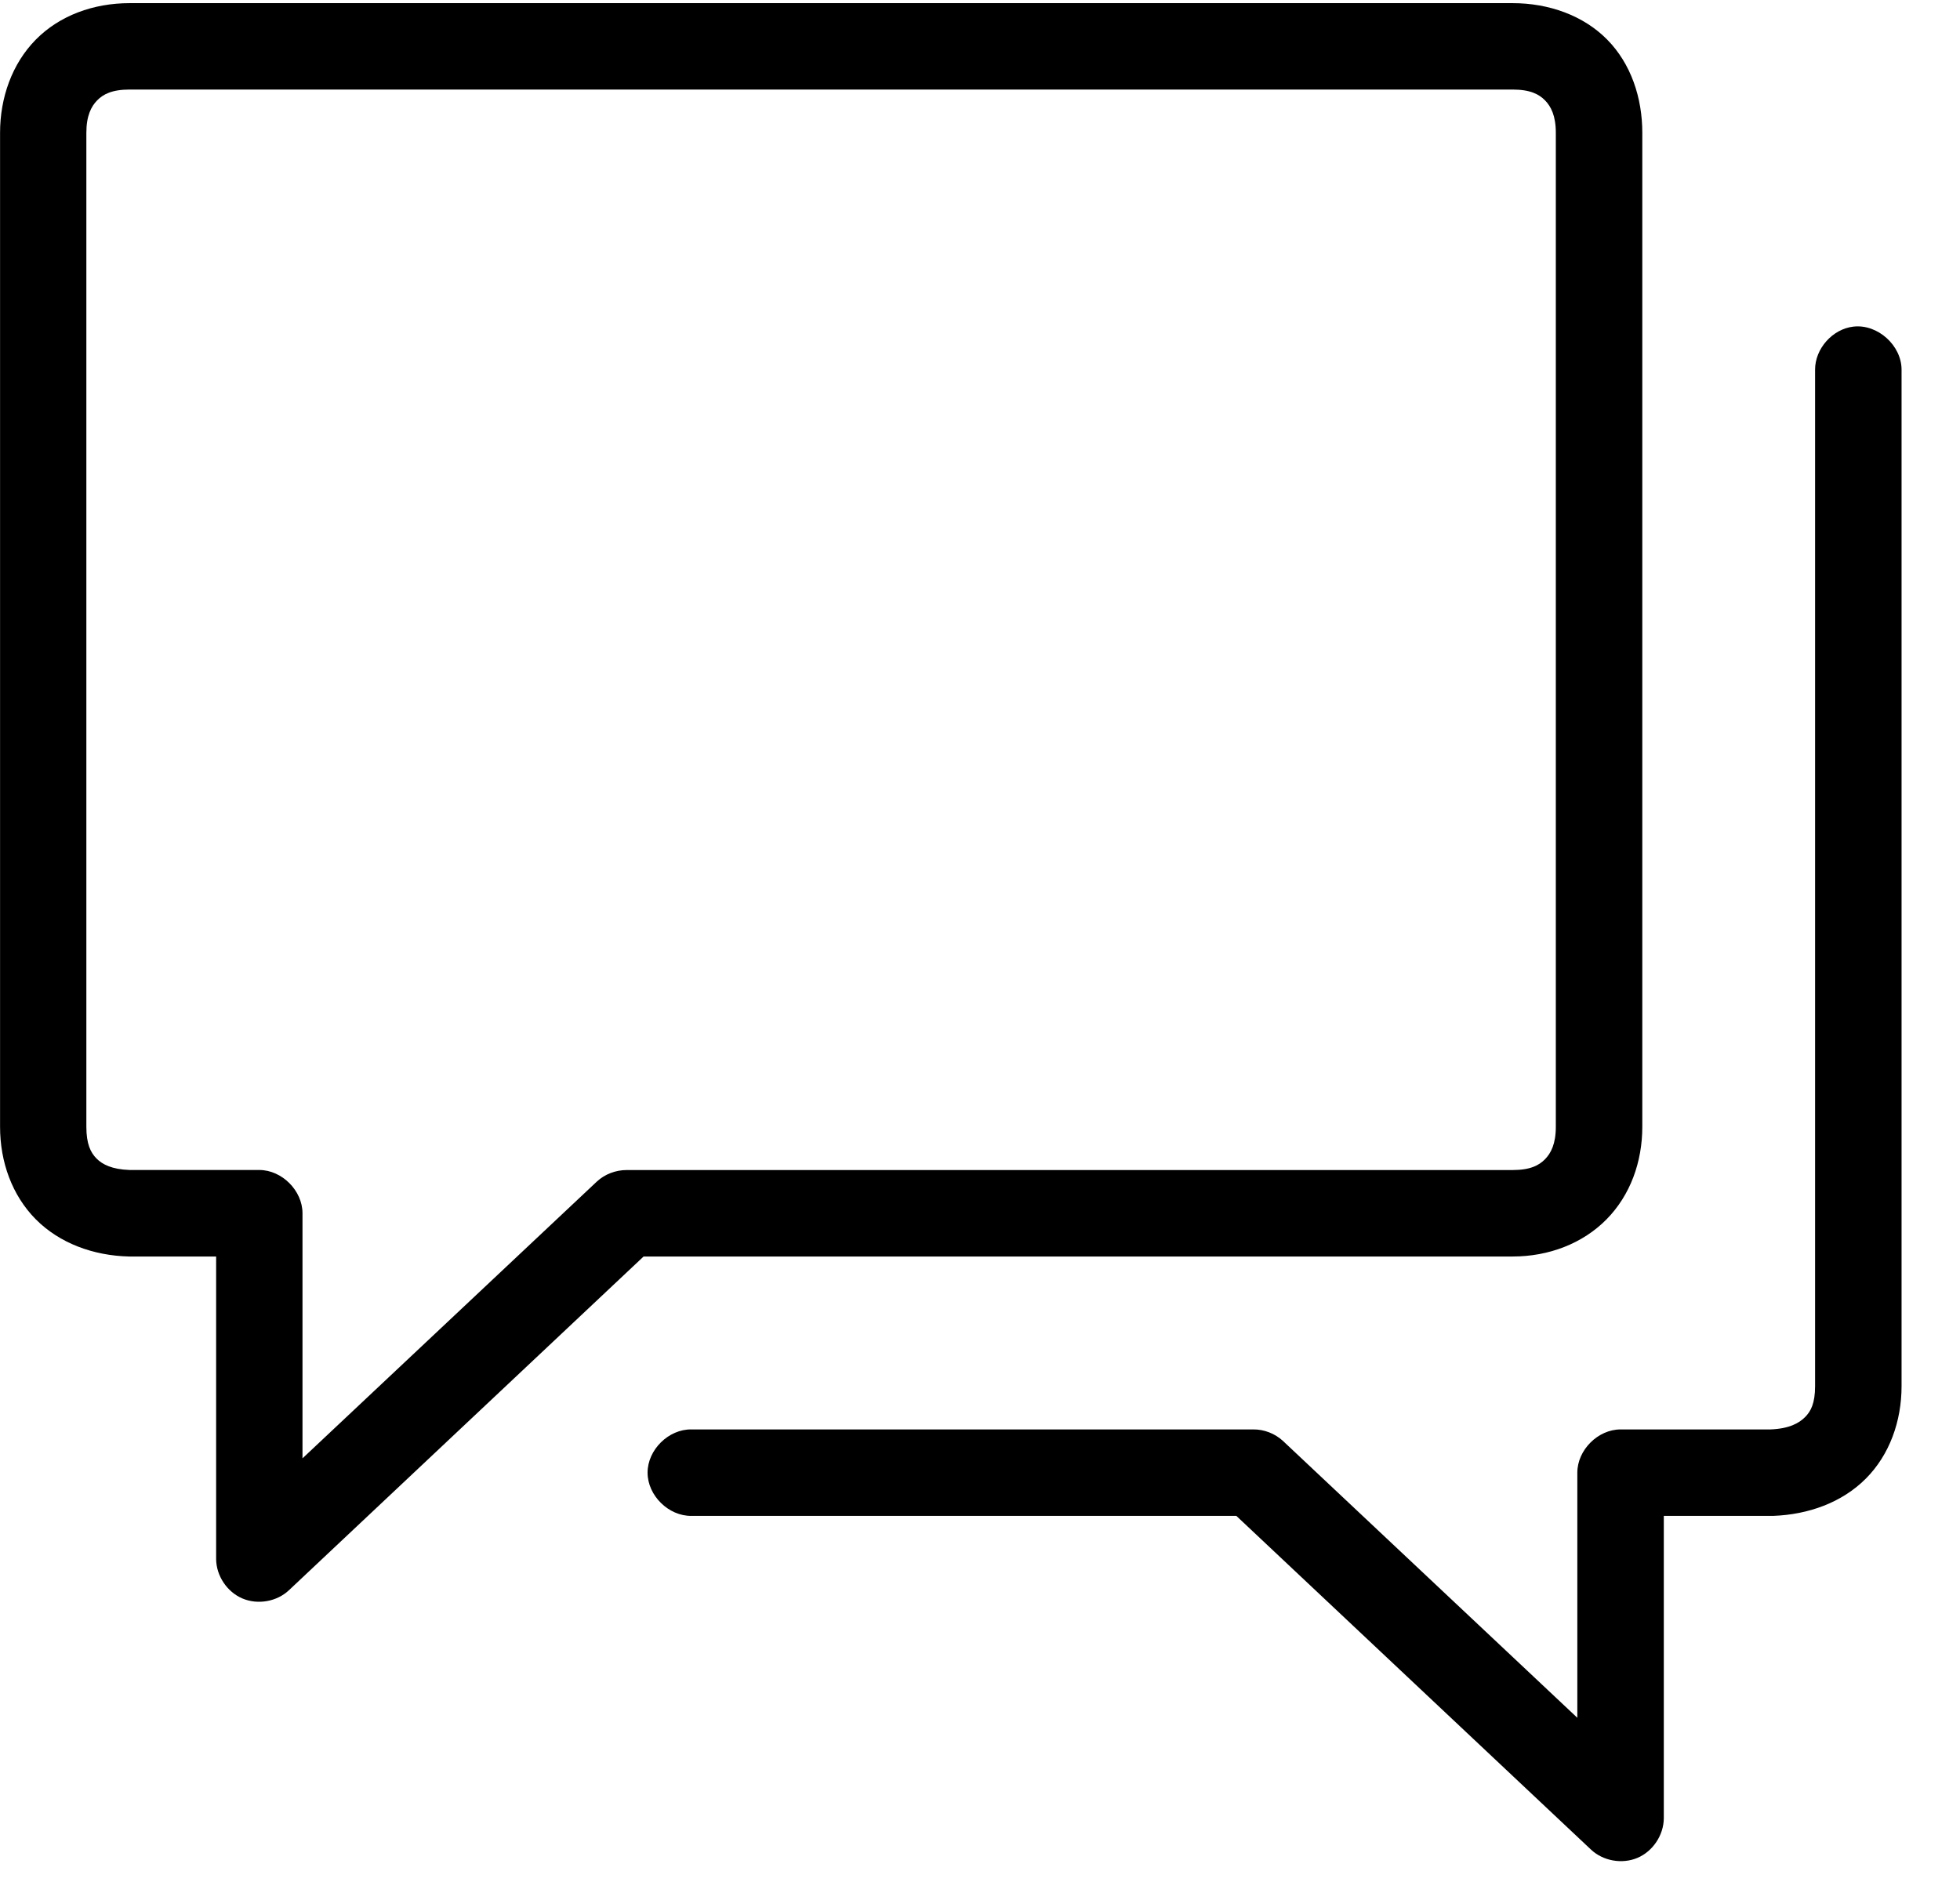 <!-- Generated by IcoMoon.io -->
<svg version="1.1" xmlns="http://www.w3.org/2000/svg" width="33" height="32" viewBox="0 0 33 32">
<title>support-1</title>
<path d="M2.183 0.053c-0.608 0-1.179 0.207-1.58 0.614s-0.602 0.979-0.602 1.569v16.74c0 0.591 0.202 1.155 0.602 1.558s0.97 0.612 1.569 0.626h1.467v5.095c0.002 0.281 0.183 0.554 0.443 0.664s0.581 0.053 0.785-0.141l5.969-5.618h14.633c0.608 0 1.179-0.219 1.58-0.626s0.602-0.968 0.602-1.558v-16.74c0-0.59-0.19-1.162-0.591-1.569s-0.984-0.614-1.592-0.614h-23.285zM2.183 1.508h23.284c0.299 0 0.446 0.080 0.546 0.182s0.182 0.259 0.182 0.546v16.74c0 0.287-0.082 0.444-0.182 0.546s-0.247 0.182-0.546 0.182h-14.917c-0.183 0-0.366 0.069-0.5 0.193l-4.957 4.662v-4.128c0-0.381-0.347-0.728-0.728-0.728h-2.183c-0.297-0.010-0.459-0.094-0.557-0.193-0.1-0.101-0.171-0.247-0.171-0.534v-16.74c0-0.287 0.082-0.444 0.182-0.546s0.247-0.182 0.546-0.182l-0-0zM31.208 5.5c-0.354 0.039-0.65 0.372-0.648 0.728v17.116c0 0.288-0.071 0.424-0.171 0.523s-0.264 0.193-0.58 0.205h-2.524c-0.381 0-0.728 0.347-0.728 0.728v4.128l-4.957-4.663c-0.135-0.124-0.317-0.195-0.5-0.193h-9.459c-0.384-0.006-0.738 0.343-0.738 0.728s0.354 0.733 0.738 0.728h9.175l5.969 5.618c0.204 0.194 0.526 0.251 0.785 0.141s0.44-0.382 0.443-0.664v-5.095h1.842c0.595-0.022 1.157-0.225 1.558-0.626s0.603-0.969 0.603-1.558v-17.116c0.002-0.409-0.401-0.773-0.807-0.728l-0.001 0z"></path>
</svg>
